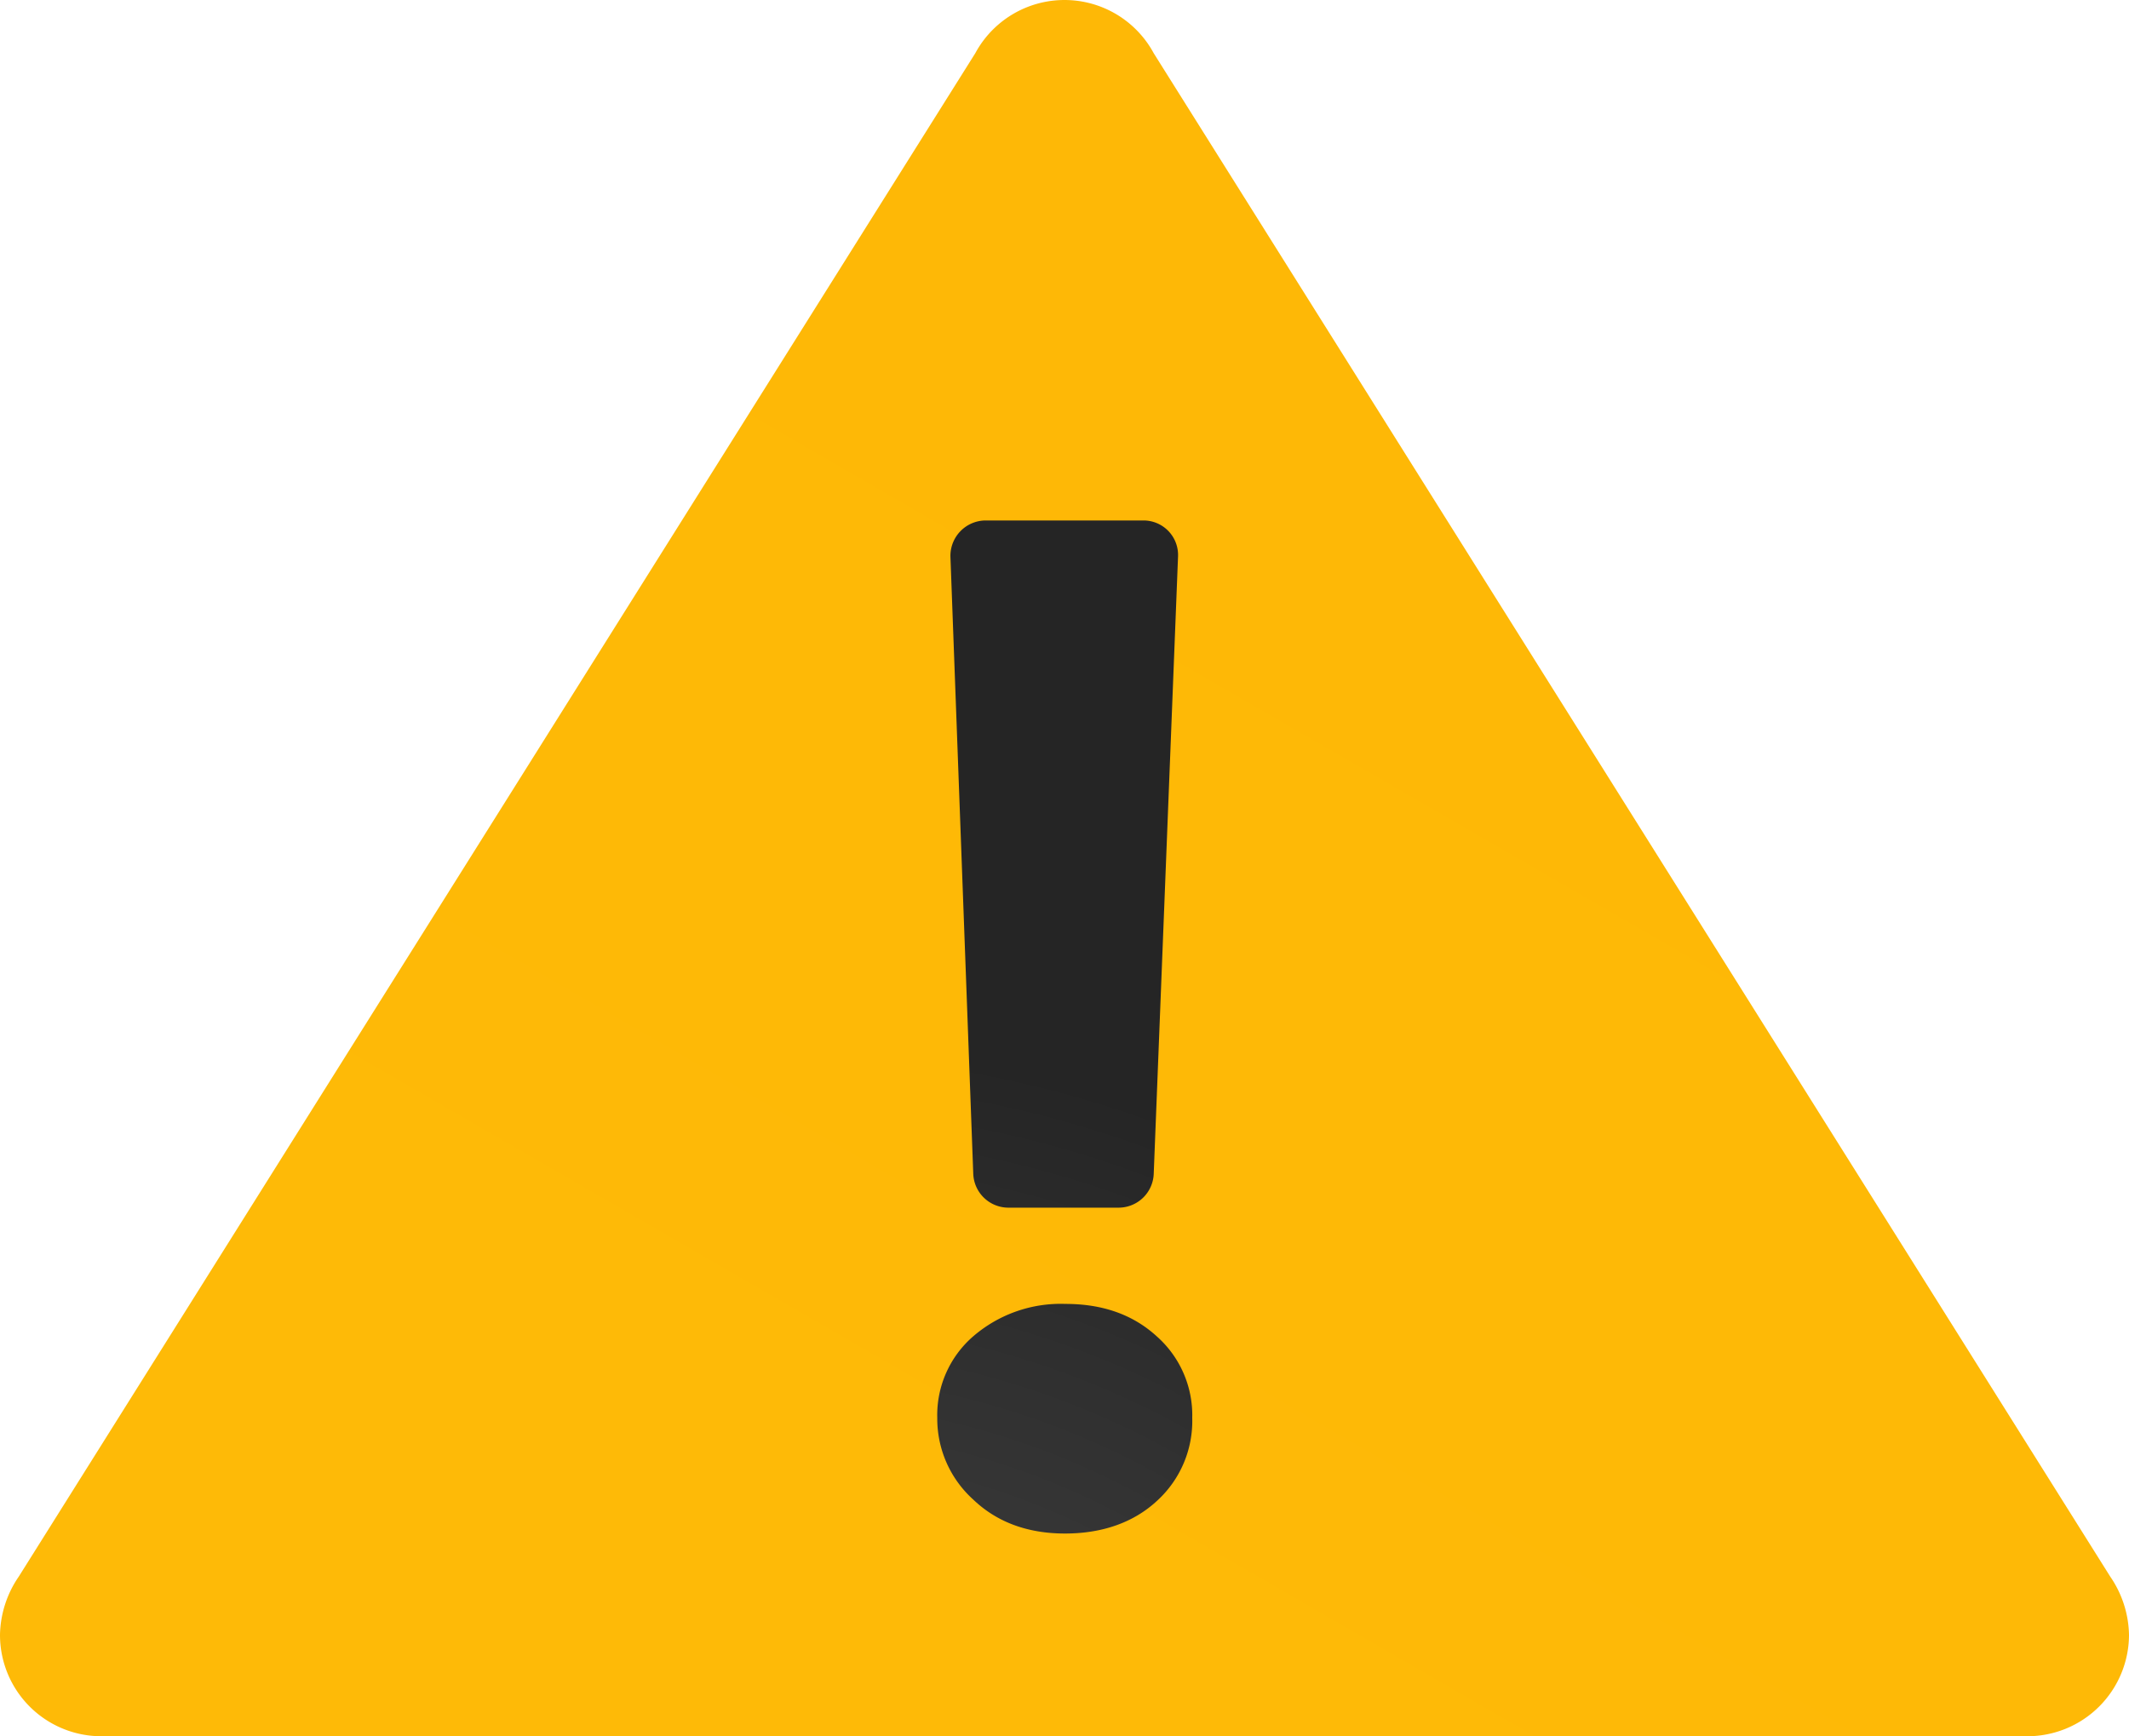 <svg id="组_34" data-name="组 34" xmlns="http://www.w3.org/2000/svg" xmlns:xlink="http://www.w3.org/1999/xlink" width="306.48" height="250" viewBox="0 0 306.48 250">
  <defs>
    <linearGradient id="linear-gradient" x1="-7.423" y1="11.388" x2="0.807" y2="-0.184" gradientUnits="objectBoundingBox">
      <stop offset="0" stop-color="#ffda1c"/>
      <stop offset="1" stop-color="#feb705"/>
    </linearGradient>
    <radialGradient id="radial-gradient" cx="-0.656" cy="-0.011" r="1.119" gradientTransform="matrix(3.974, 0, 0, -1, 1.952, 1.622)" gradientUnits="objectBoundingBox">
      <stop offset="0" stop-color="#4b4b4b"/>
      <stop offset="0.531" stop-color="#393939"/>
      <stop offset="1" stop-color="#252525"/>
    </radialGradient>
  </defs>
  <path id="路径_147" data-name="路径 147" d="M303.78,227.014,166.083,7.662a14.595,14.595,0,0,0-25.686,0L2.7,227.014A15.263,15.263,0,0,0,0,235.406,14.59,14.59,0,0,0,14.594,250H291.886a14.637,14.637,0,0,0,14.594-14.594A15.263,15.263,0,0,0,303.78,227.014Z" fill="url(#linear-gradient)"/>
  <path id="路径_148" data-name="路径 148" d="M36.879,156.141c-5.327,0-9.778-1.605-13.208-4.889A15.669,15.669,0,0,1,18.49,139.5a14.991,14.991,0,0,1,5.254-11.821,19.287,19.287,0,0,1,13.208-4.6c5.327,0,9.705,1.532,13.135,4.67A15.161,15.161,0,0,1,55.195,139.5,15.547,15.547,0,0,1,50.16,151.4C46.8,154.536,42.279,156.141,36.879,156.141ZM53.151,15.452l-3.5,88.879a5.065,5.065,0,0,1-5.035,4.889H28.706a5.065,5.065,0,0,1-5.035-4.889L20.387,15.525a5.094,5.094,0,0,1,5.035-5.254H48.189A4.974,4.974,0,0,1,53.151,15.452Z" transform="translate(116.434 64.67)" fill="url(#radial-gradient)"/>
</svg>
